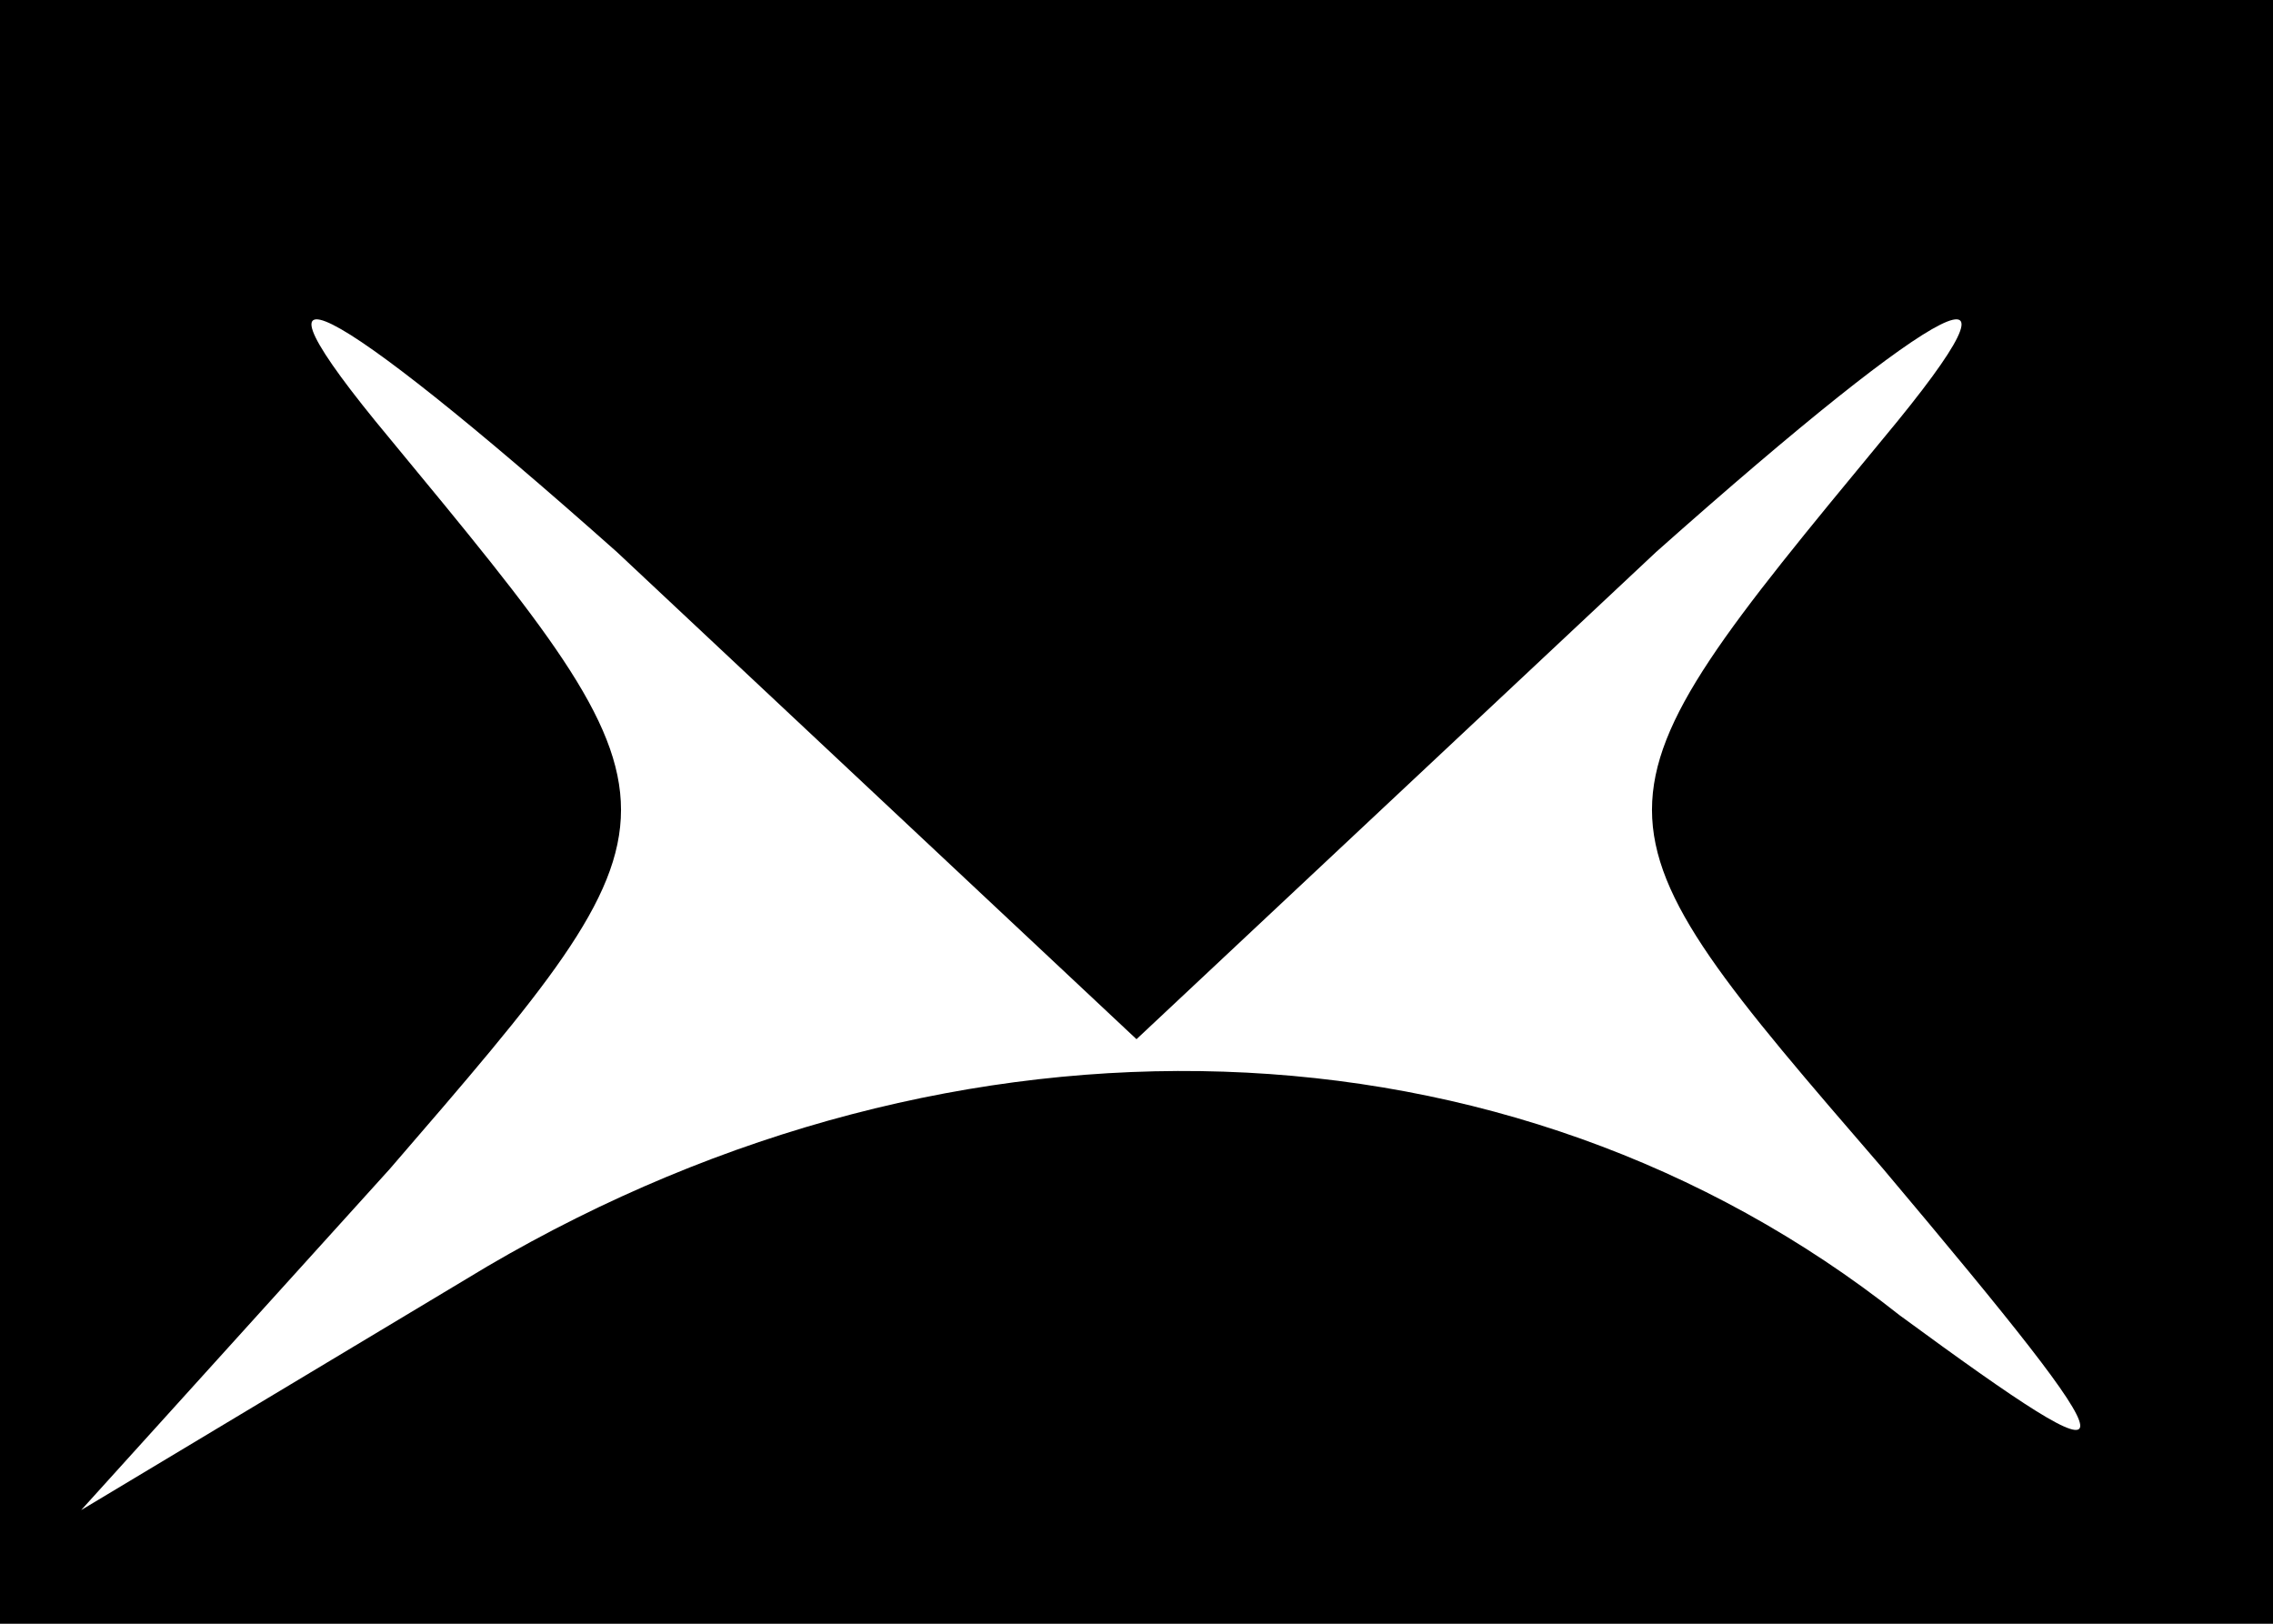 <?xml version="1.0" standalone="no"?>
<!DOCTYPE svg PUBLIC "-//W3C//DTD SVG 20010904//EN"
 "http://www.w3.org/TR/2001/REC-SVG-20010904/DTD/svg10.dtd">
<svg version="1.0" xmlns="http://www.w3.org/2000/svg"
 width="14pt" height="10pt" viewBox="0 0 14 10"
 preserveAspectRatio="xMidYMid meet">

<g transform="translate(0,10) scale(0.1,-0.1)"
fill="#000000" stroke="none">
<path d="M0 50 l0 -50 70 0 70 0 0 50 0 50 -70 0 -70 0 0 -50z m102 16 c18 16
24 19 14 7 -19 -23 -19 -23 0 -45 16 -19 16 -20 1 -9 -24 19 -58 20 -87 3
l-25 -15 19 21 c19 22 19 22 0 45 -10 12 -4 9 14 -7 l32 -30 32 30z"/>
</g>
</svg>
